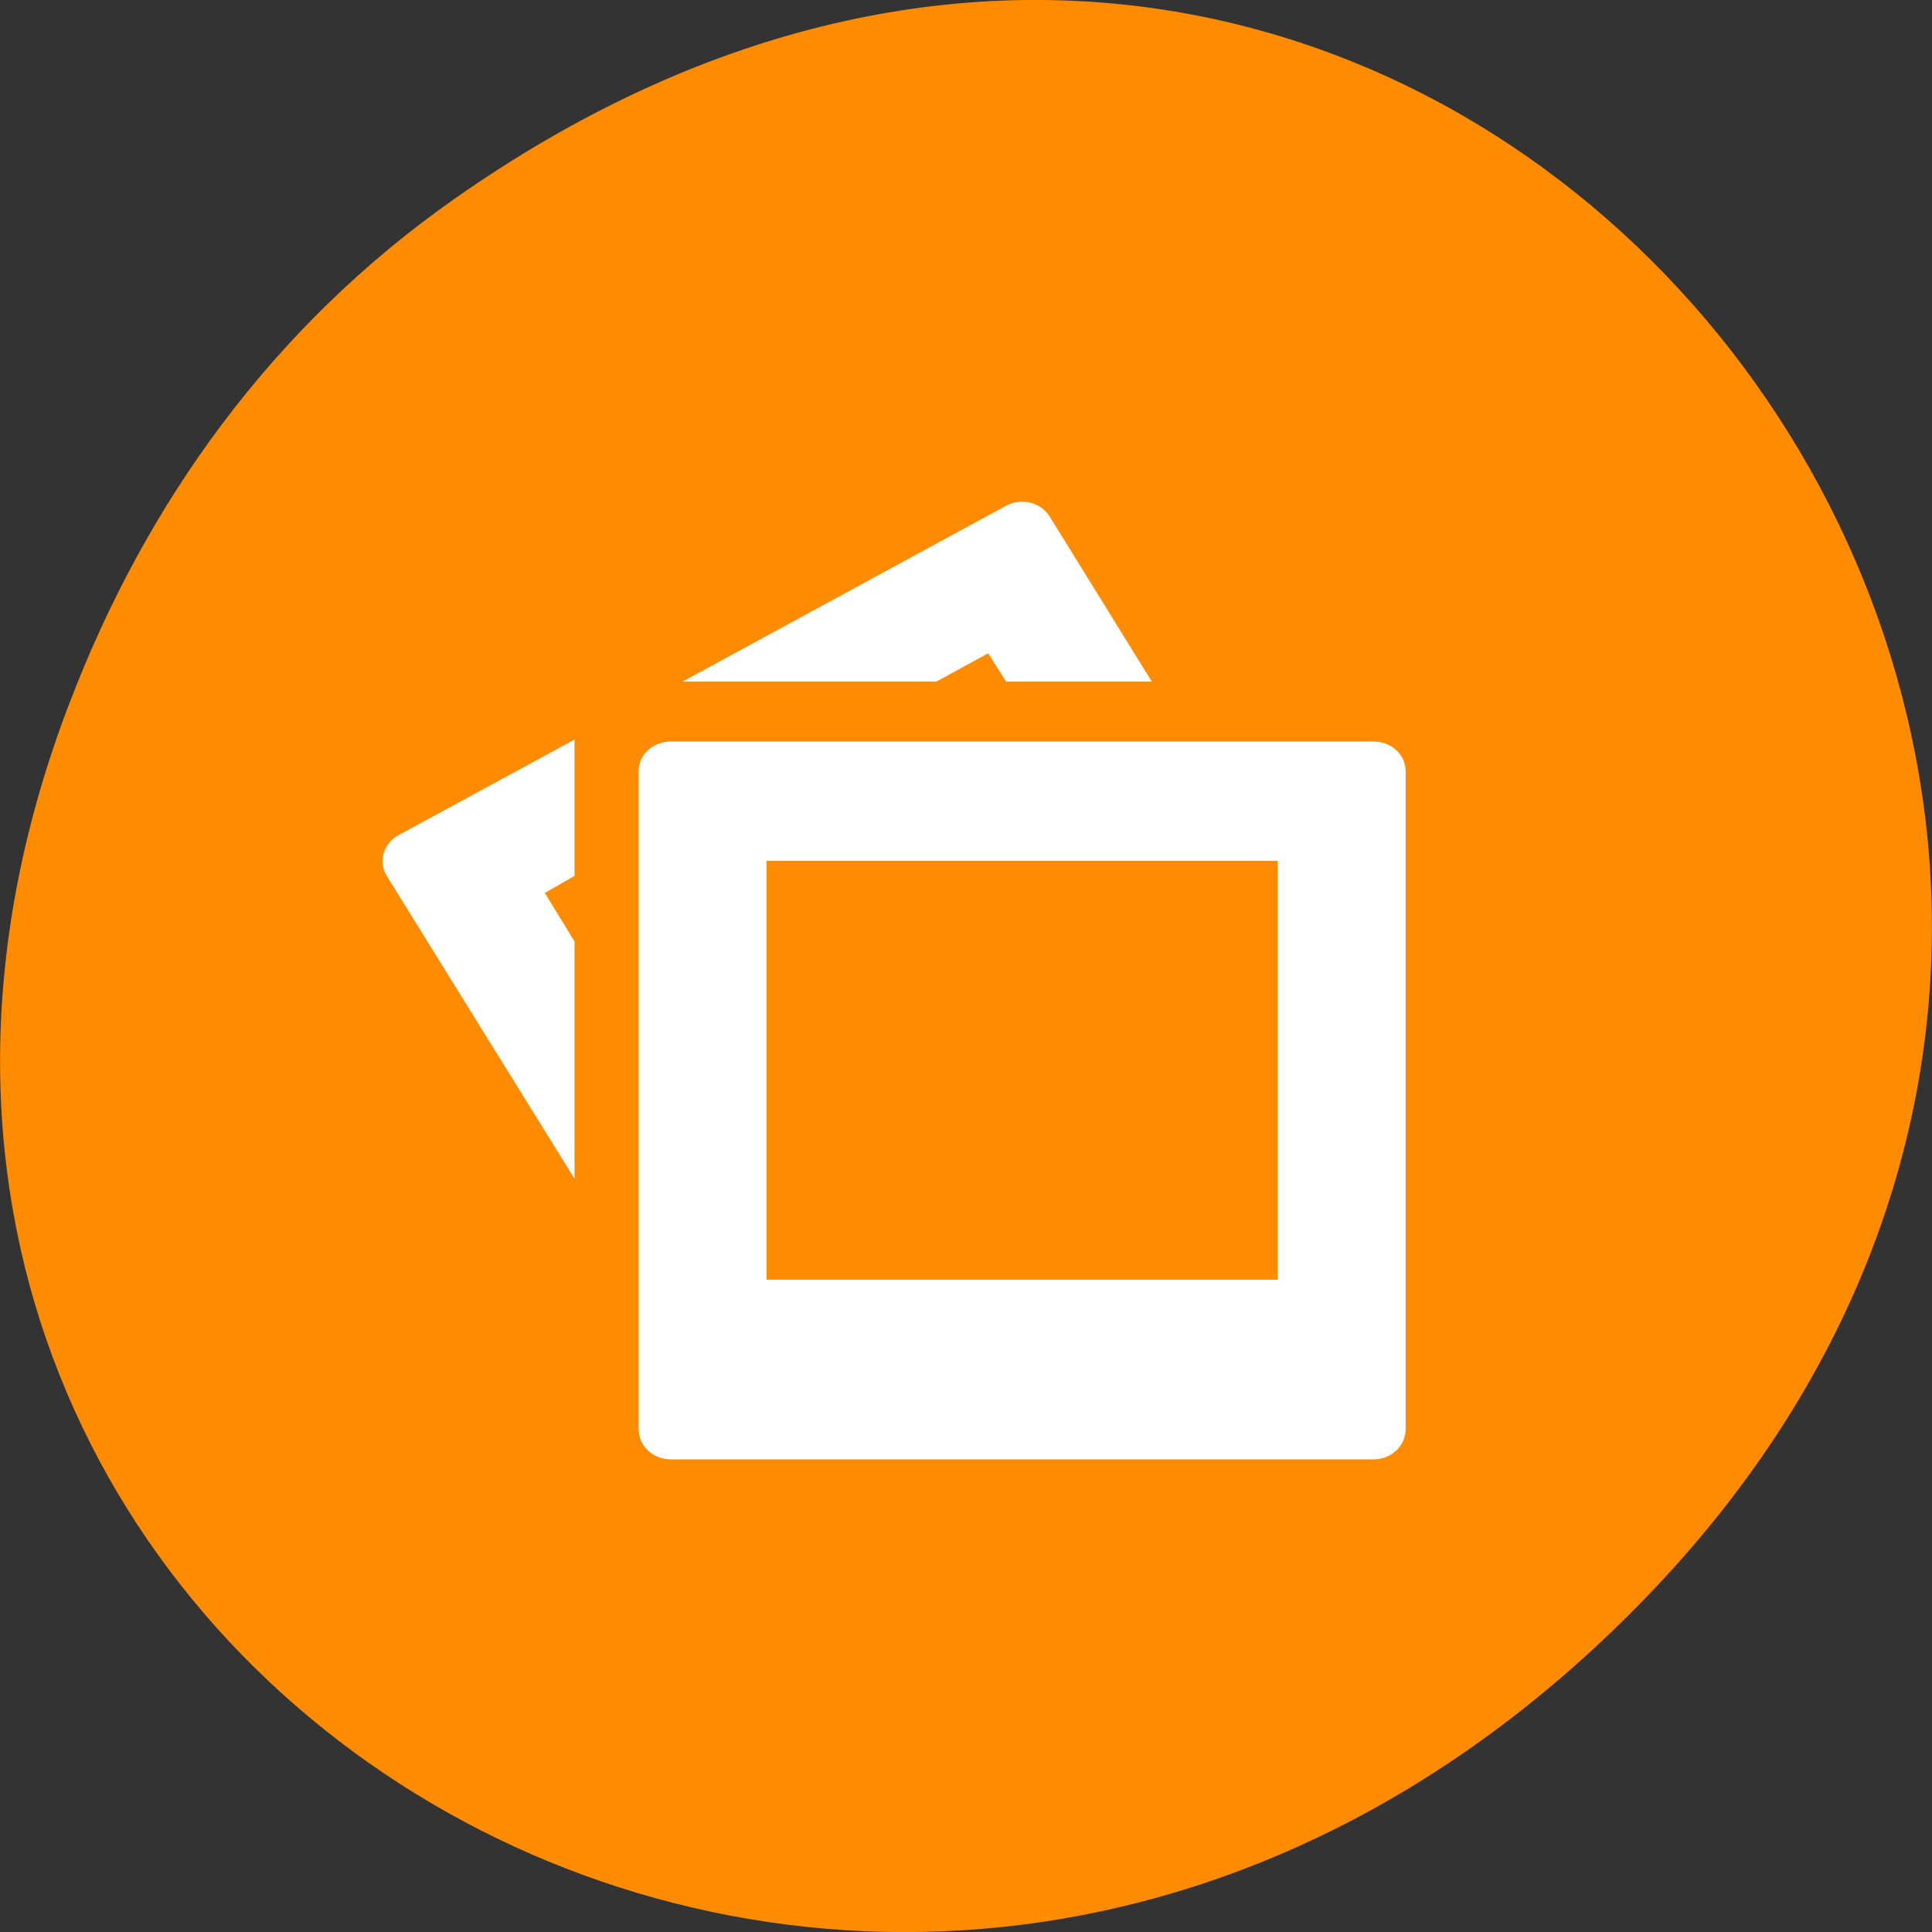 
<svg xmlns="http://www.w3.org/2000/svg" xmlns:xlink="http://www.w3.org/1999/xlink" width="16px" height="16px" viewBox="0 0 16 16" version="1.1">
<rect x="0" y="0" width="16" height="16" fill="#333333" stroke="none"/>
<g id="surface1">
<path style=" stroke:none;fill-rule:nonzero;fill:rgb(100%,54.902%,0%);fill-opacity:1;" d="M 3.762 1.648 C 11.945 -4.105 20.234 6.52 13.566 13.297 C 7.285 19.684 -2.477 13.766 0.578 5.816 C 1.211 4.16 2.258 2.703 3.762 1.648 Z M 3.762 1.648 "/>
<path style=" stroke:none;fill-rule:nonzero;fill:rgb(100%,100%,100%);fill-opacity:1;" d="M 8.434 4.156 C 8.398 4.16 8.363 4.172 8.332 4.188 L 5.652 5.645 L 7.754 5.645 L 8.184 5.41 L 8.332 5.645 L 9.539 5.645 L 8.695 4.281 C 8.641 4.191 8.535 4.145 8.434 4.156 Z M 4.758 6.125 L 3.305 6.914 C 3.176 6.98 3.129 7.137 3.203 7.254 L 4.758 9.762 L 4.758 7.797 L 4.512 7.395 L 4.758 7.254 L 4.758 6.121 Z M 5.555 6.141 C 5.406 6.141 5.289 6.25 5.289 6.387 L 5.289 11.836 C 5.289 11.973 5.406 12.086 5.555 12.086 L 11.375 12.086 C 11.523 12.086 11.641 11.973 11.641 11.836 L 11.641 6.387 C 11.641 6.25 11.523 6.141 11.375 6.141 Z M 6.348 7.129 L 10.582 7.129 L 10.582 10.598 L 6.348 10.598 Z M 6.348 7.129 "/>
</g>
</svg>
